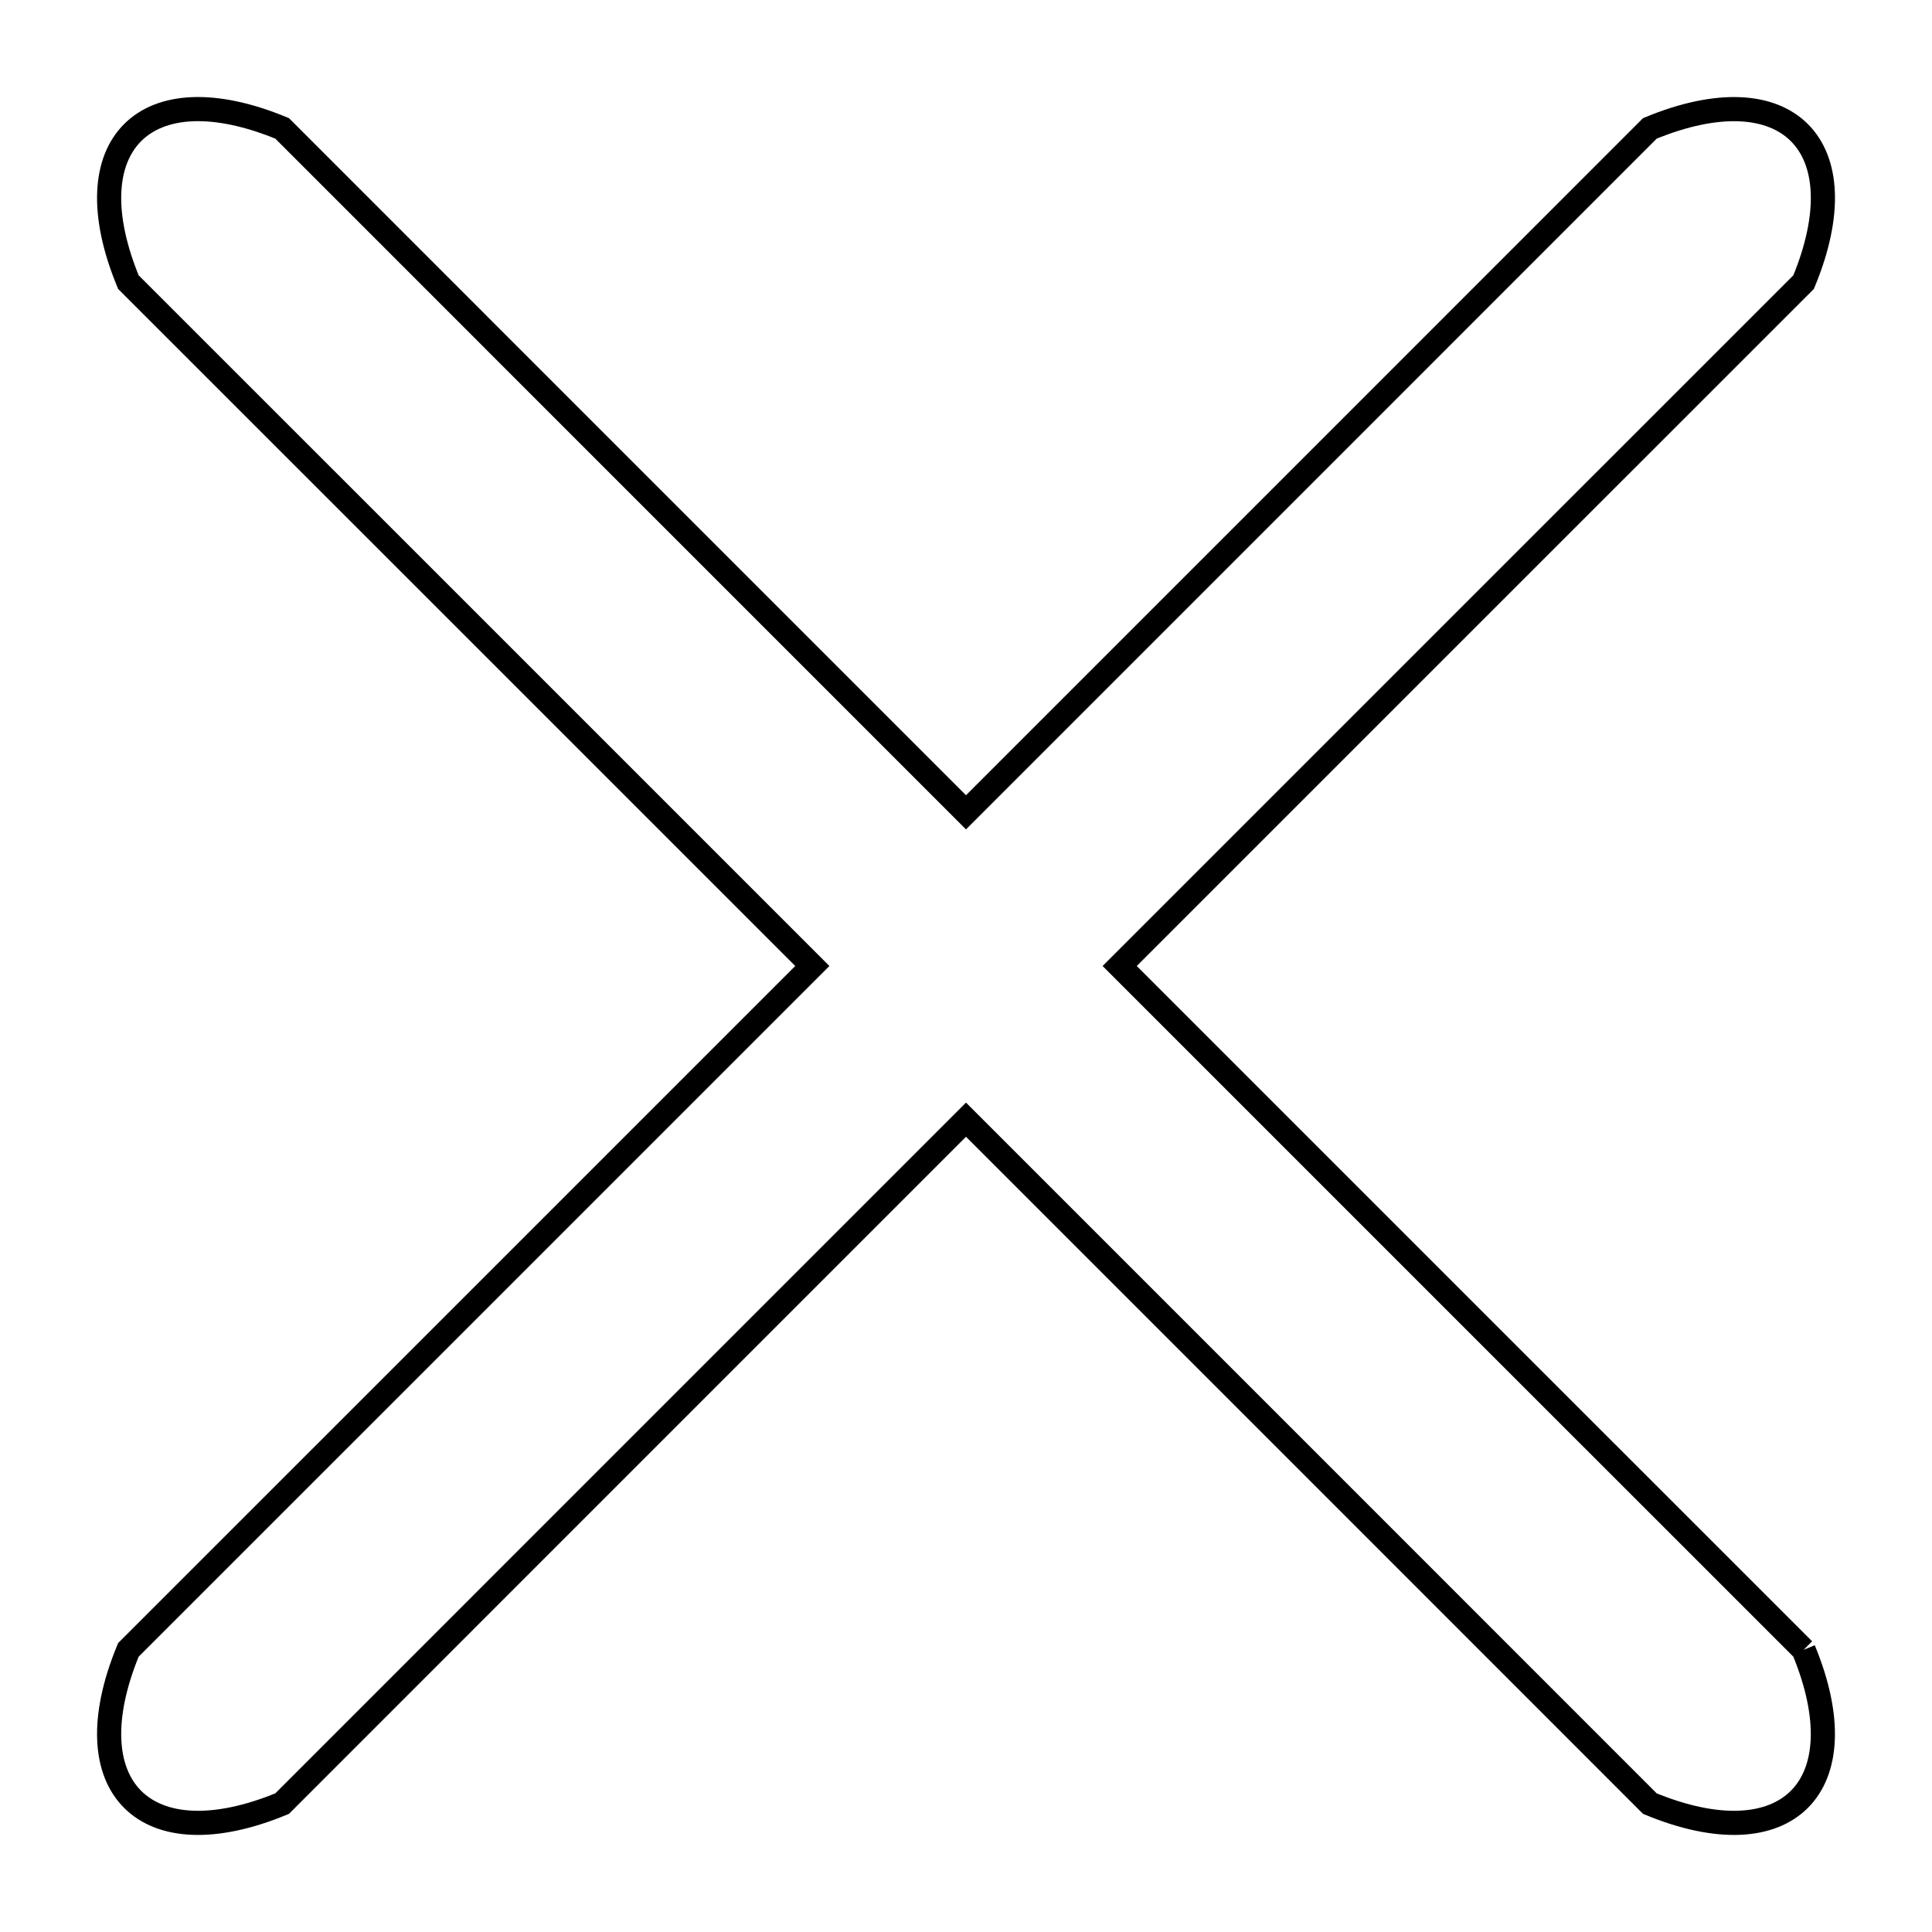 <svg xmlns="http://www.w3.org/2000/svg" viewBox="0.0 0.0 24.0 24.0" height="200px" width="200px"><path fill="none" stroke="black" stroke-width=".3" stroke-opacity="1.0"  filling="0" d="M22.405 20.495 L22.405 20.495 C23.109 22.197 22.197 23.109 20.495 22.405 L16.248 18.157 L12.0 13.909 L7.752 18.157 L3.505 22.405 C1.803 23.109 0.891 22.197 1.595 20.495 L5.843 16.248 L10.091 12.0 L5.843 7.752 L1.595 3.505 C0.891 1.803 1.803 0.89 3.505 1.595 L7.752 5.843 L12.0 10.091 L16.248 5.843 L20.495 1.595 C22.197 0.891 23.11 1.803 22.405 3.505 L18.157 7.752 L13.909 12.0 L18.157 16.248 L22.405 20.495"></path></svg>